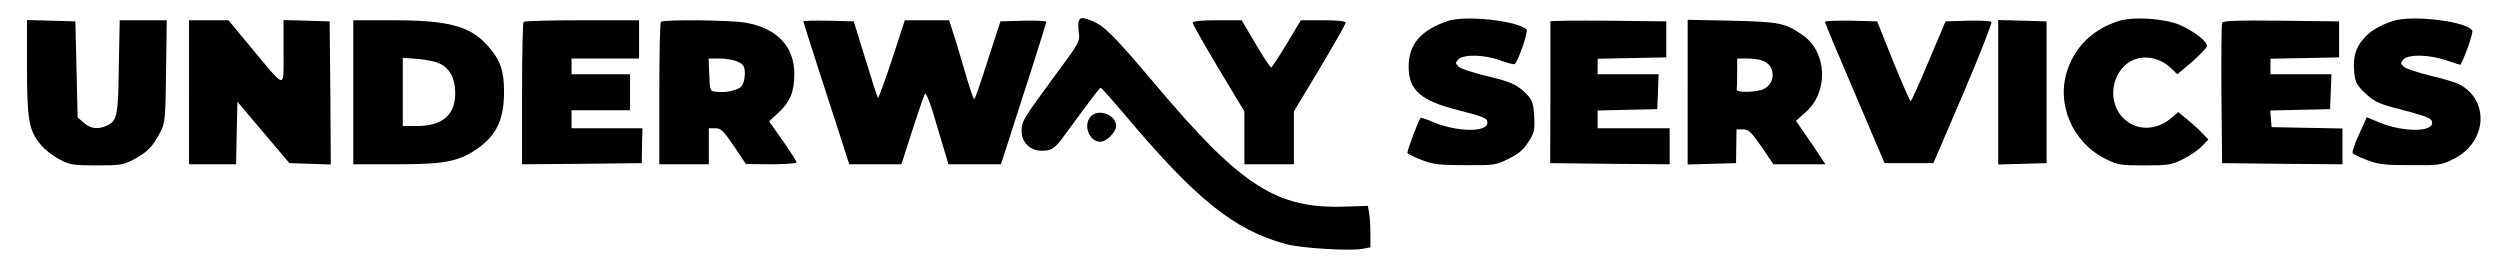 <?xml version="1.0" standalone="no"?>
<!DOCTYPE svg PUBLIC "-//W3C//DTD SVG 20010904//EN"
 "http://www.w3.org/TR/2001/REC-SVG-20010904/DTD/svg10.dtd">
<svg version="1.0" xmlns="http://www.w3.org/2000/svg"
 width="1111pt" height="118pt" viewBox="0 0 1111 118"
 preserveAspectRatio="xMidYMid meet">

<g transform="translate(0,118) scale(0.1,-0.1)"
fill="000000" stroke="none">
<path d="M4795 1089 c-4 -6 -4 -29 -1 -52 6 -41 4 -45 -105 -192 -144 -196
-149 -203 -149 -248 0 -50 38 -87 90 -87 45 0 59 10 109 80 113 154 147 199
152 200 4 0 49 -51 101 -112 321 -383 493 -521 724 -583 66 -18 282 -31 338
-21 l36 7 0 63 c0 35 -3 76 -6 92 l-5 29 -100 -3 c-306 -11 -463 90 -845 543
-176 209 -225 258 -276 280 -44 18 -55 19 -63 4z"/>
<path d="M6435 1087 c-121 -41 -175 -103 -175 -204 0 -103 54 -151 218 -192
121 -31 132 -36 132 -57 0 -42 -131 -41 -235 1 -32 14 -60 23 -61 22 -11 -12
-63 -151 -59 -157 3 -5 31 -19 63 -31 49 -19 77 -23 192 -23 129 -1 138 0 193
28 44 21 67 40 89 75 27 41 29 53 26 113 -3 58 -8 71 -33 99 -42 43 -70 56
-186 83 -56 14 -109 31 -117 40 -15 15 -15 17 0 33 24 23 119 20 187 -6 30
-11 58 -18 62 -16 15 10 62 146 53 154 -41 39 -270 64 -349 38z"/>
<path d="M9413 1086 c-110 -36 -188 -110 -224 -213 -54 -152 20 -327 170 -400
51 -26 66 -28 171 -28 105 0 120 2 170 27 31 15 69 41 85 58 l29 30 -30 31
c-16 17 -46 44 -67 61 l-37 30 -30 -26 c-69 -58 -157 -58 -214 -1 -82 82 -46
235 63 265 49 13 107 -3 147 -41 l30 -29 65 55 c35 31 65 62 67 69 4 19 -54
65 -118 94 -68 30 -211 40 -277 18z"/>
<path d="M10635 1087 c-64 -22 -100 -43 -133 -81 -35 -40 -47 -86 -39 -154 4
-38 12 -53 49 -87 36 -34 58 -45 128 -64 146 -38 165 -45 168 -63 9 -45 -124
-47 -232 -3 l-58 24 -34 -75 c-19 -41 -32 -79 -29 -84 3 -5 31 -19 63 -31 49
-19 77 -23 192 -23 129 -1 138 0 193 27 149 74 163 261 25 333 -15 8 -73 25
-129 38 -56 14 -109 31 -117 40 -15 15 -15 17 0 33 24 23 118 20 192 -6 33
-11 60 -20 61 -18 20 36 56 140 52 150 -16 41 -267 72 -352 44z"/>
<path d="M120 882 c0 -234 8 -282 61 -345 17 -21 54 -50 83 -65 47 -25 60 -27
166 -27 105 0 119 2 165 27 59 31 84 57 116 118 23 43 24 56 27 273 l3 227
-104 0 -105 0 -4 -207 c-3 -222 -7 -240 -55 -262 -38 -17 -70 -13 -100 13
l-28 24 -5 214 -5 213 -107 3 -108 3 0 -209z"/>
<path d="M840 770 l0 -320 105 0 104 0 3 139 3 139 115 -136 116 -137 92 -3
92 -3 -2 318 -3 318 -102 3 -103 3 0 -142 c0 -168 14 -170 -141 16 l-104 125
-87 0 -88 0 0 -320z"/>
<path d="M1570 770 l0 -320 188 0 c216 0 275 11 357 65 91 61 125 132 125 259
0 92 -17 139 -70 200 -79 90 -174 116 -427 116 l-173 0 0 -320z m387 126 c44
-22 67 -69 66 -134 -1 -94 -59 -142 -170 -142 l-63 0 0 151 0 152 68 -5 c37
-3 82 -12 99 -22z"/>
<path d="M2327 1083 c-4 -3 -7 -147 -7 -320 l0 -313 266 2 266 3 1 78 2 77
-157 0 -158 0 0 40 0 40 130 0 130 0 0 80 0 80 -130 0 -130 0 0 35 0 35 150 0
150 0 0 85 0 85 -253 0 c-140 0 -257 -3 -260 -7z"/>
<path d="M2937 1083 c-4 -3 -7 -147 -7 -320 l0 -313 110 0 110 0 0 80 0 80 29
0 c25 0 36 -11 83 -80 l53 -79 113 -1 c61 0 112 4 112 8 0 5 -27 48 -61 96
l-61 87 41 38 c52 48 71 94 71 171 0 123 -75 203 -215 229 -63 12 -367 15
-378 4z m343 -178 c26 -13 30 -21 30 -55 0 -21 -7 -45 -15 -54 -18 -18 -69
-29 -111 -24 -29 3 -29 4 -32 76 l-3 72 51 0 c28 0 64 -7 80 -15z"/>
<path d="M3570 1085 c0 -3 30 -96 66 -208 36 -111 82 -253 102 -315 l36 -112
116 0 116 0 49 153 c27 83 52 156 56 161 4 4 19 -32 34 -80 15 -49 36 -122 48
-161 l22 -73 117 0 116 0 30 92 c81 249 172 535 172 541 0 4 -46 6 -102 5
l-102 -3 -56 -172 c-30 -95 -57 -173 -60 -173 -4 0 -16 35 -29 78 -12 42 -36
121 -52 175 l-31 97 -98 0 -99 0 -57 -175 c-32 -96 -60 -172 -62 -170 -3 2
-28 80 -56 172 l-52 168 -112 3 c-62 1 -112 0 -112 -3z"/>
<path d="M5300 1079 c0 -6 52 -97 115 -203 l115 -191 0 -118 0 -117 110 0 110
0 0 117 0 118 115 191 c63 106 115 197 115 203 0 7 -35 11 -99 11 l-100 0 -63
-105 c-35 -58 -66 -105 -69 -105 -4 0 -35 47 -69 105 l-62 105 -109 0 c-71 0
-109 -4 -109 -11z"/>
<path d="M6890 1085 c0 -3 0 -146 0 -317 l-1 -313 266 -3 265 -2 0 80 0 80
-160 0 -160 0 0 40 0 39 133 3 132 3 3 78 3 77 -136 0 -135 0 0 35 0 34 153 3
152 3 0 80 0 80 -257 3 c-142 1 -258 0 -258 -3z"/>
<path d="M7500 771 l0 -322 108 3 107 3 1 75 1 75 29 0 c25 0 36 -11 82 -77
l53 -78 116 0 115 0 -18 27 c-10 16 -39 59 -65 97 l-48 69 44 39 c102 90 95
267 -14 342 -78 54 -103 59 -313 64 l-198 4 0 -321z m334 139 c56 -21 59 -98
5 -125 -30 -16 -127 -18 -121 -2 1 4 2 36 2 72 l0 65 44 0 c25 0 56 -4 70 -10z"/>
<path d="M8110 1083 c0 -5 60 -148 133 -318 l132 -310 109 0 108 0 133 310
c73 171 129 314 125 318 -4 4 -51 6 -106 5 l-98 -3 -75 -177 c-41 -98 -77
-178 -80 -178 -3 0 -38 80 -78 178 l-71 177 -116 3 c-64 1 -116 -1 -116 -5z"/>
<path d="M8880 770 l0 -321 108 3 107 3 0 315 0 315 -107 3 -108 3 0 -321z"/>
<path d="M9875 1078 c-3 -7 -4 -150 -3 -318 l3 -305 268 -3 267 -2 0 80 0 79
-157 3 -158 3 -3 37 -3 37 133 3 133 3 3 78 3 77 -136 0 -135 0 0 35 0 34 153
3 152 3 0 80 0 80 -258 3 c-202 2 -259 0 -262 -10z"/>
<path d="M4847 662 c-35 -39 -6 -112 43 -112 27 0 70 43 70 70 0 50 -79 80
-113 42z"/>
</g>
</svg>
